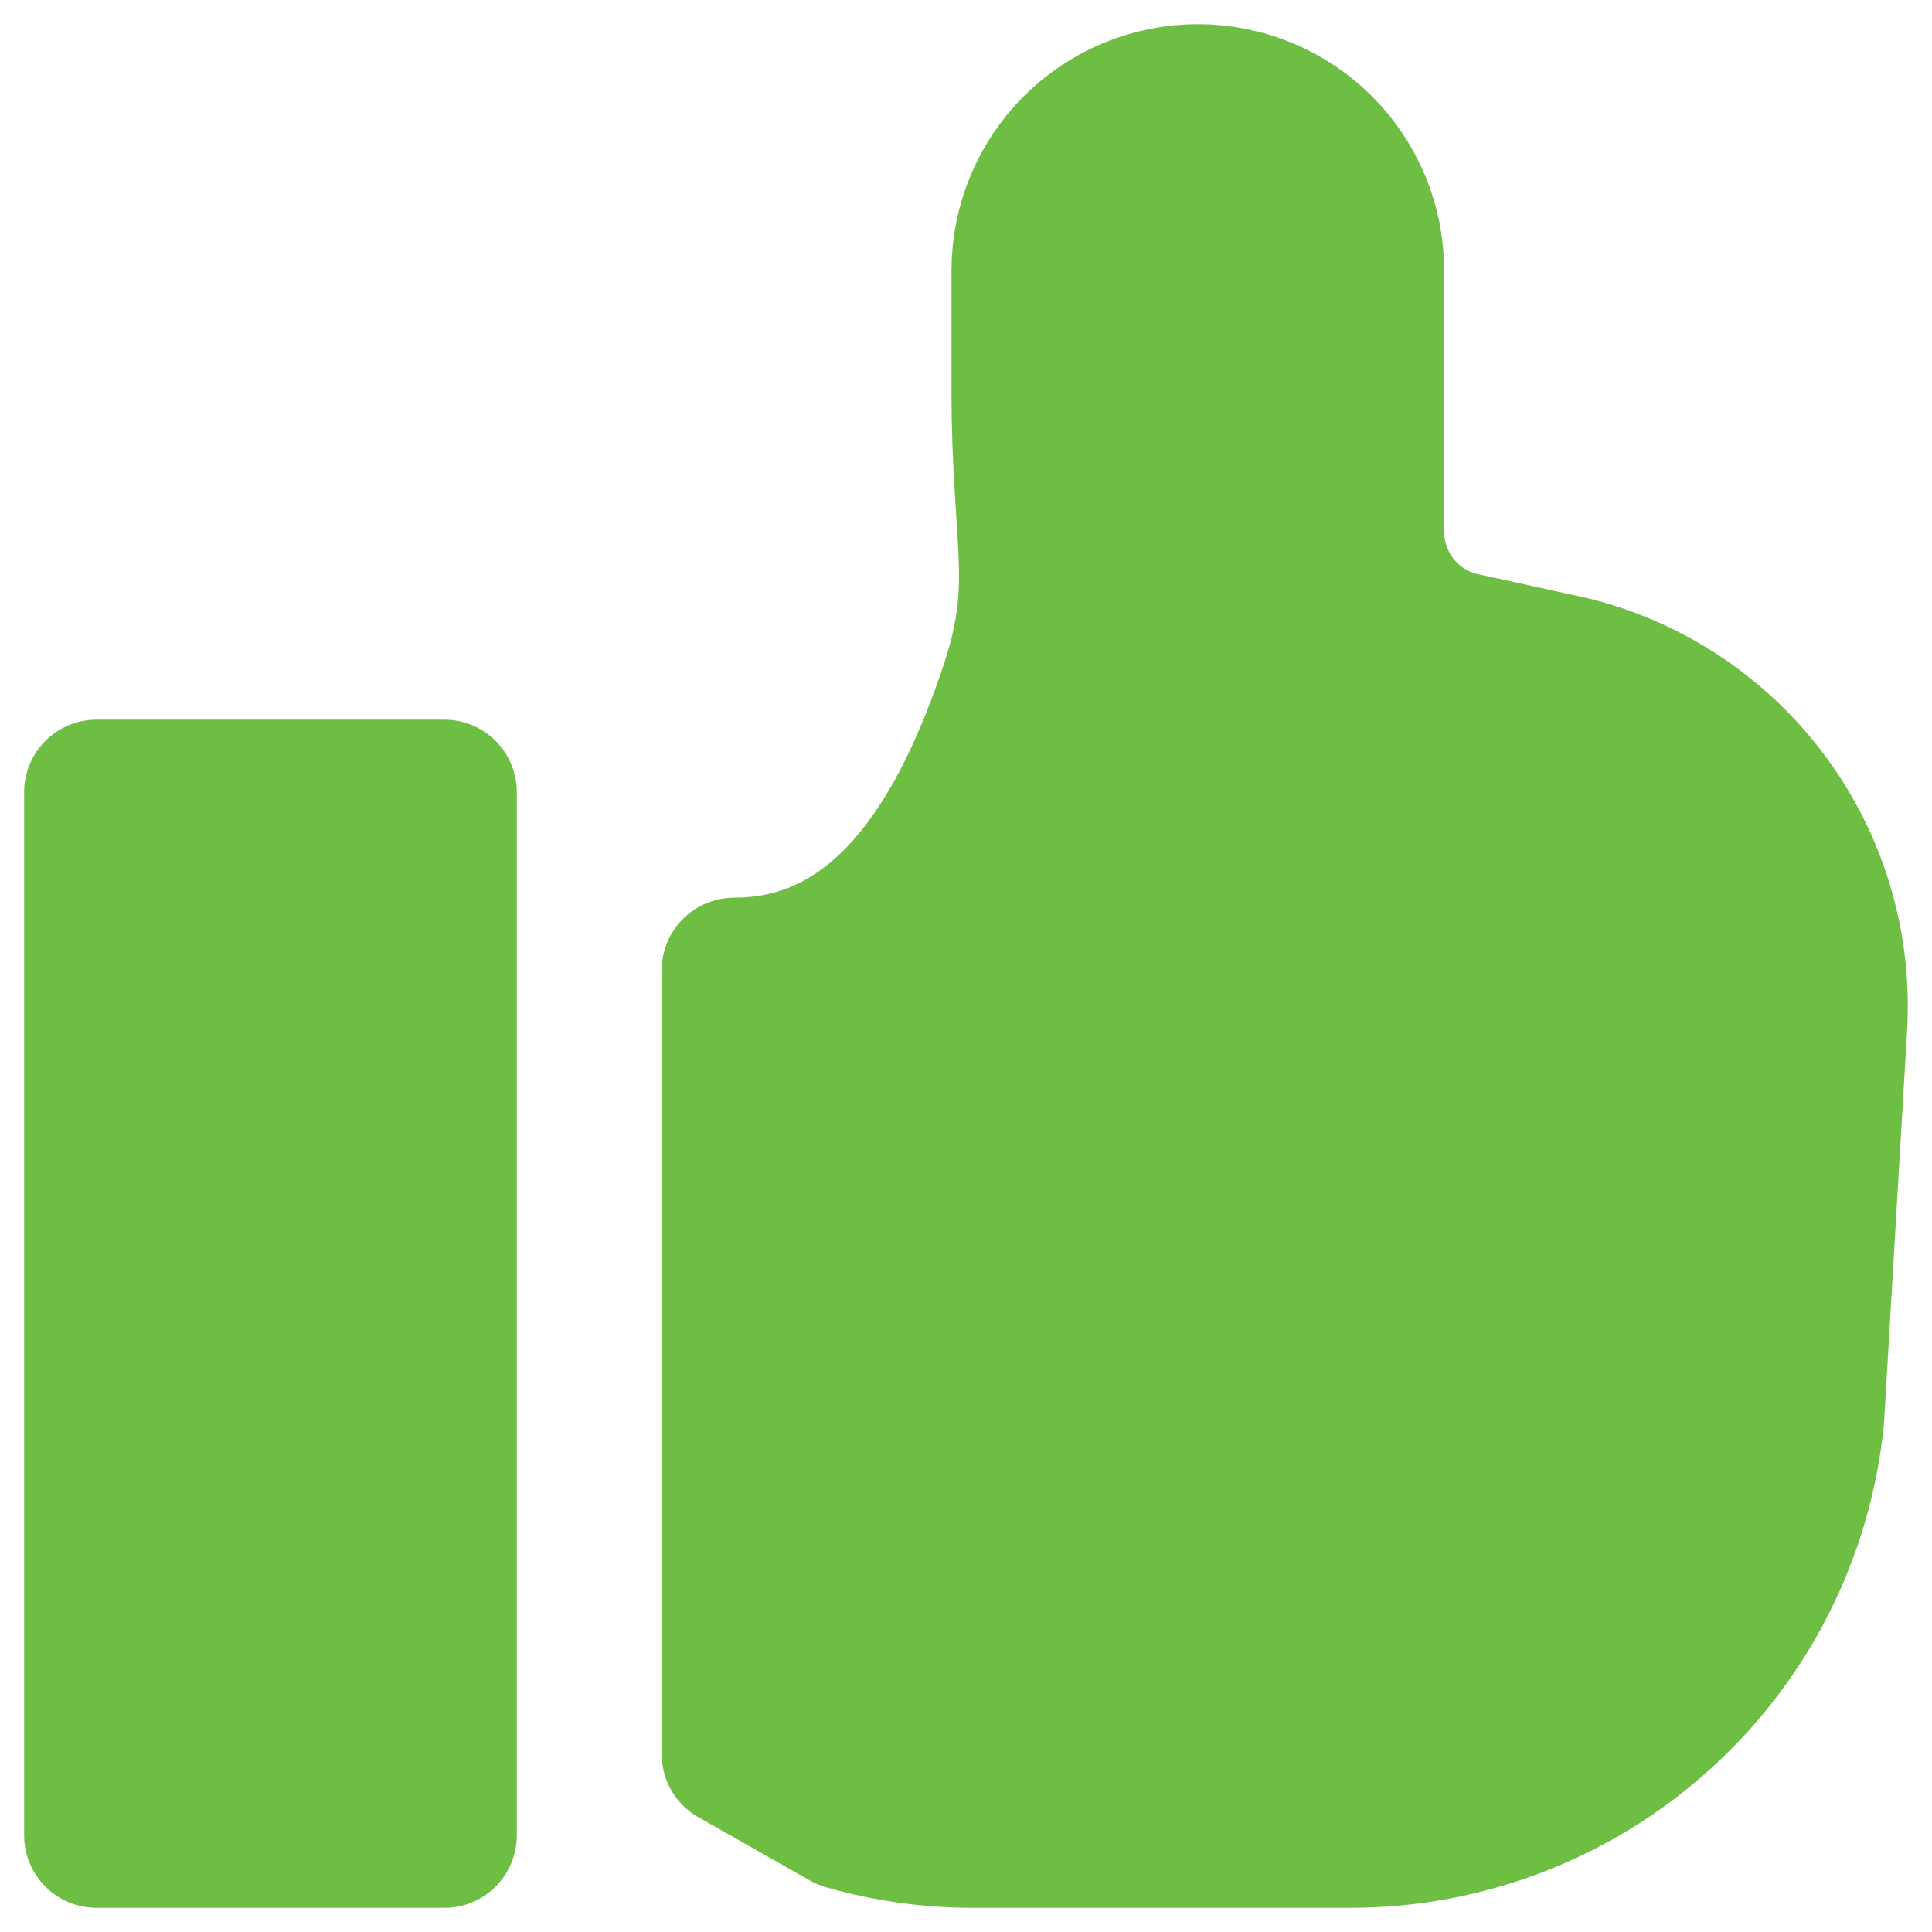 <svg width="20" height="20" viewBox="0 0 20 20" fill="none" xmlns="http://www.w3.org/2000/svg">
<path d="M7.6 17.801C7.6 16.24 7.6 16.72 7.6 18.16L8.754 18.815C9.182 18.938 9.626 19 10.071 19H13.979C15.169 19 16.317 18.558 17.199 17.76C18.082 16.962 18.636 15.864 18.755 14.68L18.995 10.6C19.038 9.767 18.79 8.945 18.294 8.275C17.798 7.605 17.084 7.128 16.275 6.925L15.111 6.67C14.851 6.606 14.62 6.456 14.455 6.245C14.29 6.034 14.2 5.774 14.2 5.506V2.8C14.2 2.323 14.01 1.865 13.673 1.527C13.335 1.19 12.877 1 12.4 1C11.923 1 11.465 1.19 11.127 1.527C10.79 1.865 10.6 2.323 10.6 2.8V4.043C10.6 5.635 10.838 6.045 10.48 7.12C10 8.56 9.191 10.043 7.6 10.043V17.801Z" fill="#6FBE44" stroke="#6FBE44" stroke-width="1.5" stroke-linecap="round" stroke-linejoin="round"/>
<path d="M4.6 8.2H1V19H4.6V8.2Z" fill="#6FBE44" stroke="#6FBE44" stroke-width="1.5" stroke-linecap="round" stroke-linejoin="round"/>
</svg>
